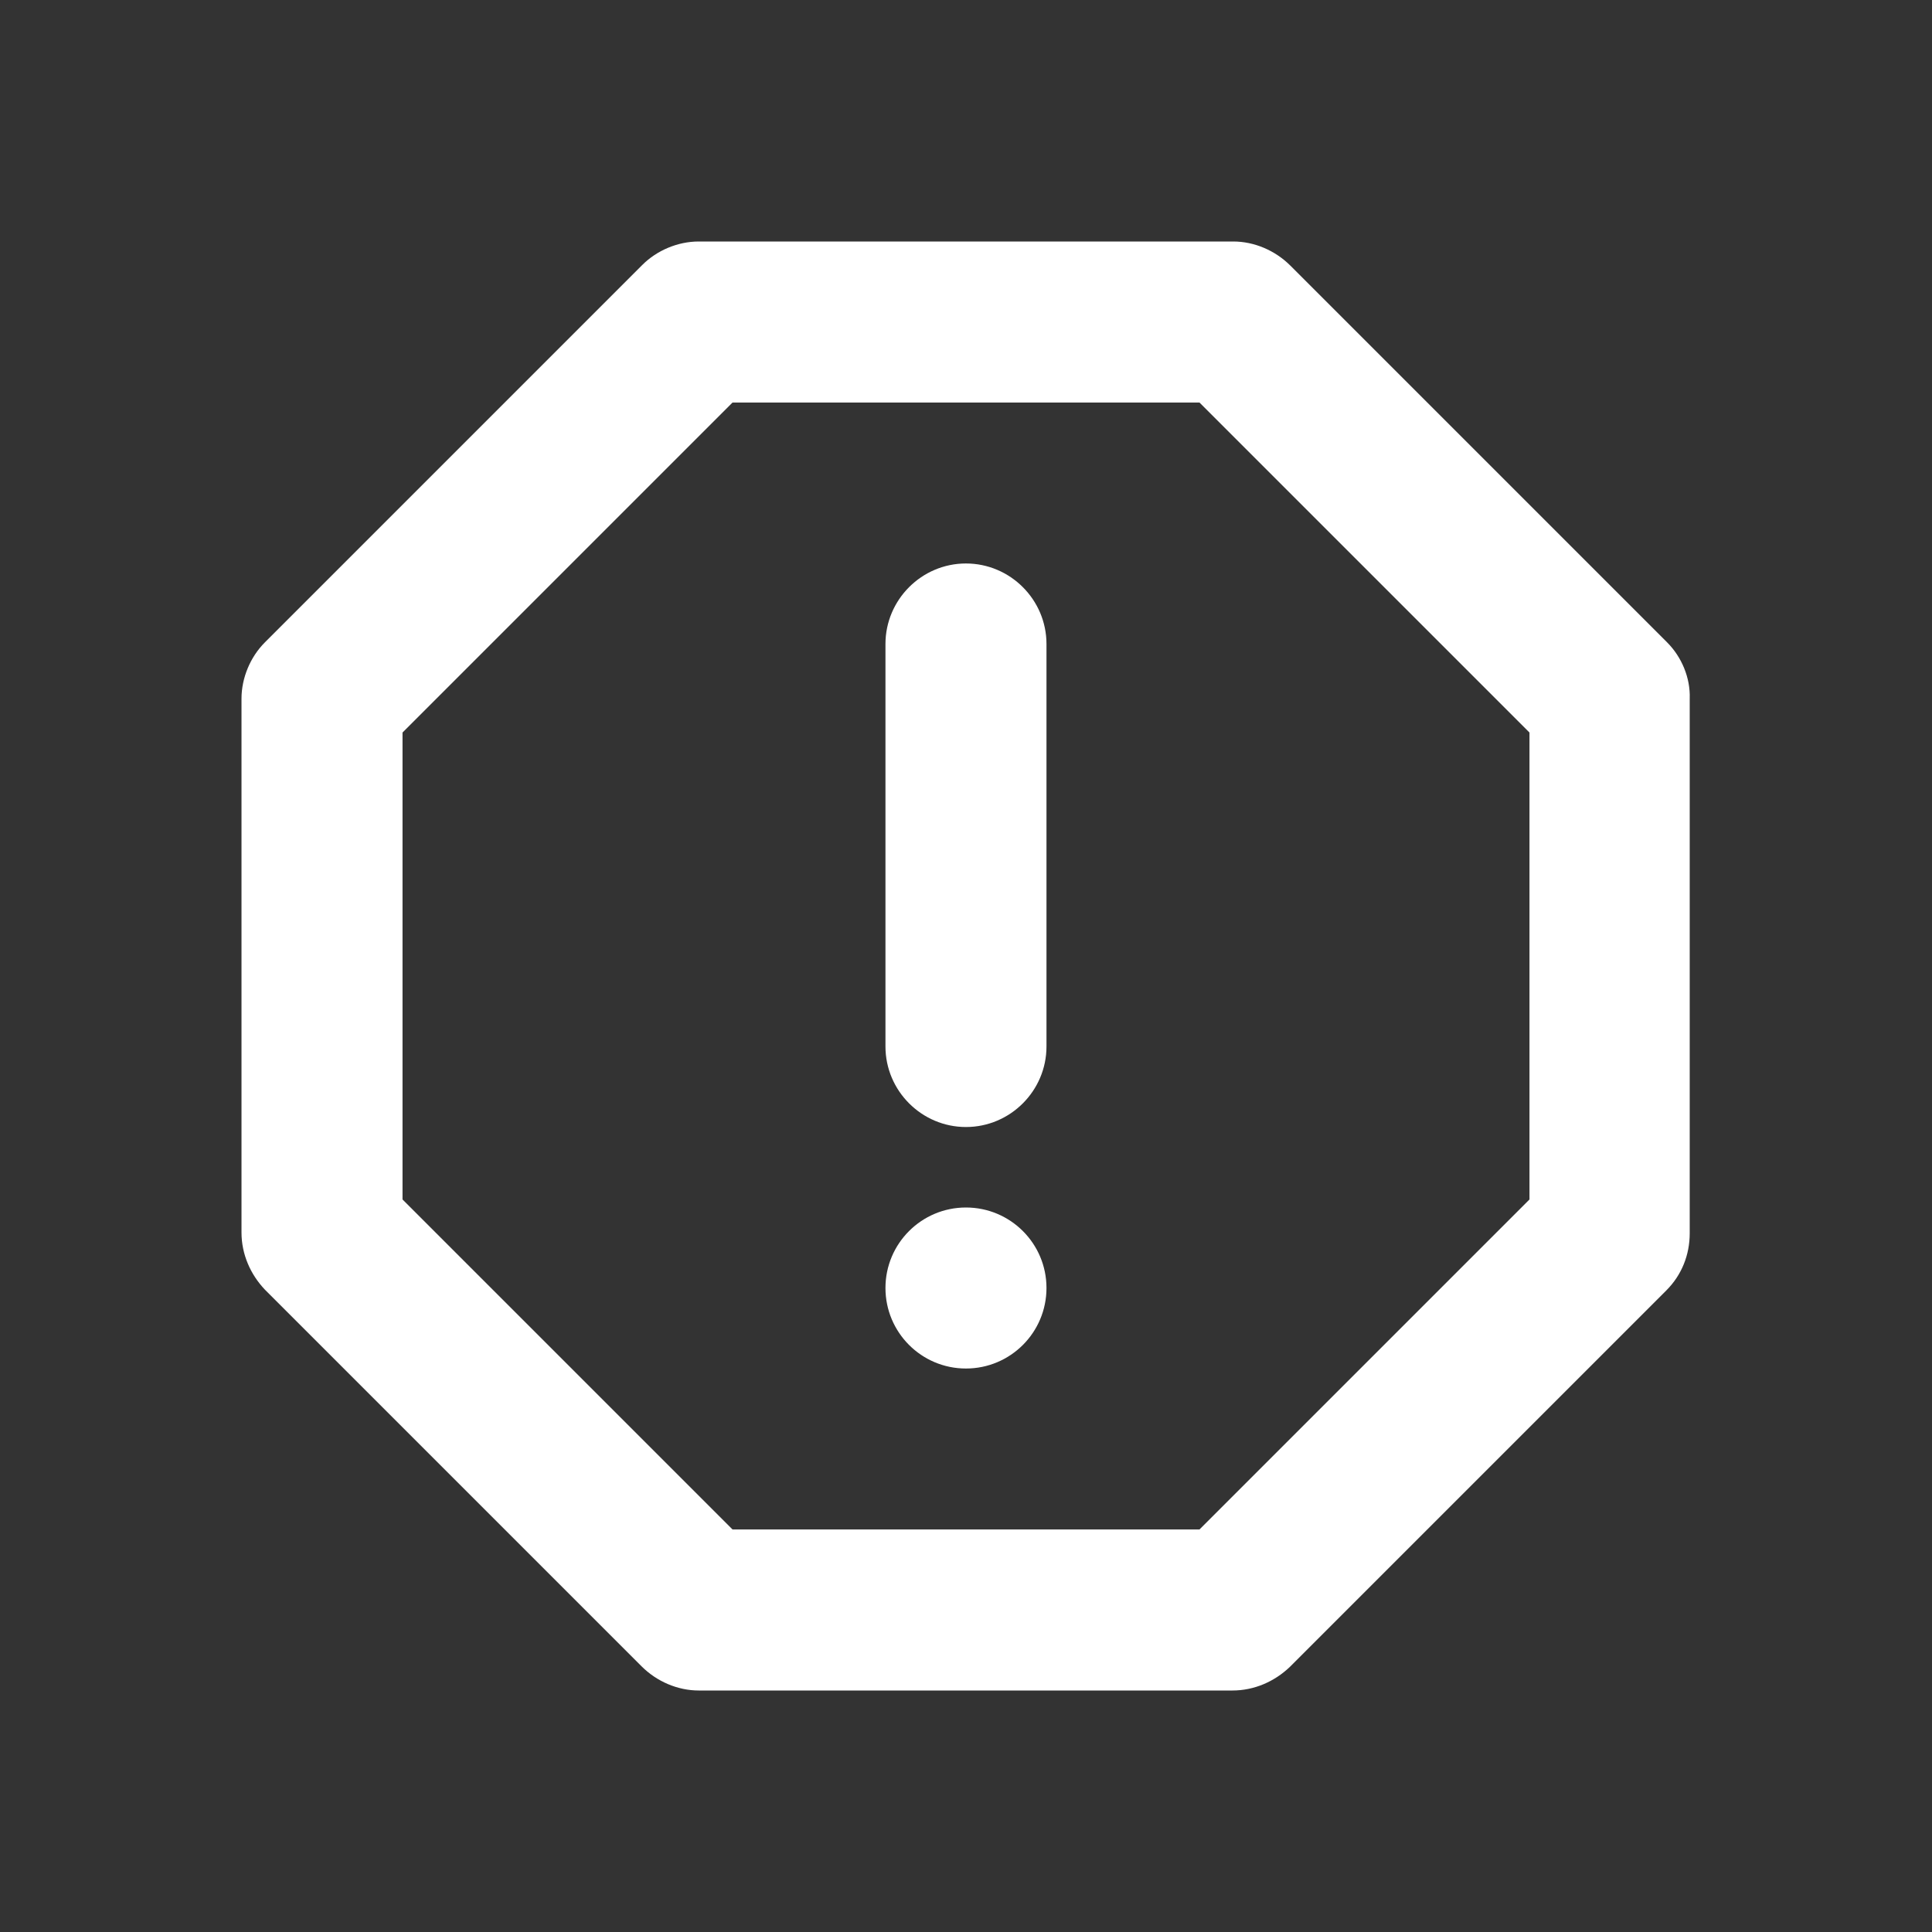 <svg width="32" height="32" viewBox="0 0 32 32" fill="none" xmlns="http://www.w3.org/2000/svg">
<rect x="0" y="0" width="32" height="32" fill="#333333" stroke="none"/>
<path d="M27.613 10.64L21.373 4.4C21.12 4.147 20.773 4 20.427 4H11.573C11.227 4 10.88 4.147 10.64 4.387L4.387 10.64C4.147 10.88 4 11.227 4 11.573V20.413C4 20.773 4.147 21.107 4.387 21.36L10.627 27.6C10.88 27.853 11.227 28 11.573 28H20.413C20.773 28 21.107 27.853 21.36 27.613L27.6 21.373C27.853 21.12 27.987 20.787 27.987 20.427V11.573C28 11.227 27.853 10.88 27.613 10.64ZM25.333 19.867L19.867 25.333H12.133L6.667 19.867V12.133L12.133 6.667H19.867L25.333 12.133V19.867Z" fill="white"/>
<path d="M15.999 22.667C16.736 22.667 17.333 22.07 17.333 21.333C17.333 20.597 16.736 20 15.999 20C15.263 20 14.666 20.597 14.666 21.333C14.666 22.07 15.263 22.667 15.999 22.667Z" fill="white"/>
<path d="M15.999 9.333C15.266 9.333 14.666 9.933 14.666 10.667V17.333C14.666 18.067 15.266 18.667 15.999 18.667C16.733 18.667 17.333 18.067 17.333 17.333V10.667C17.333 9.933 16.733 9.333 15.999 9.333Z" fill="white"/>
</svg>

